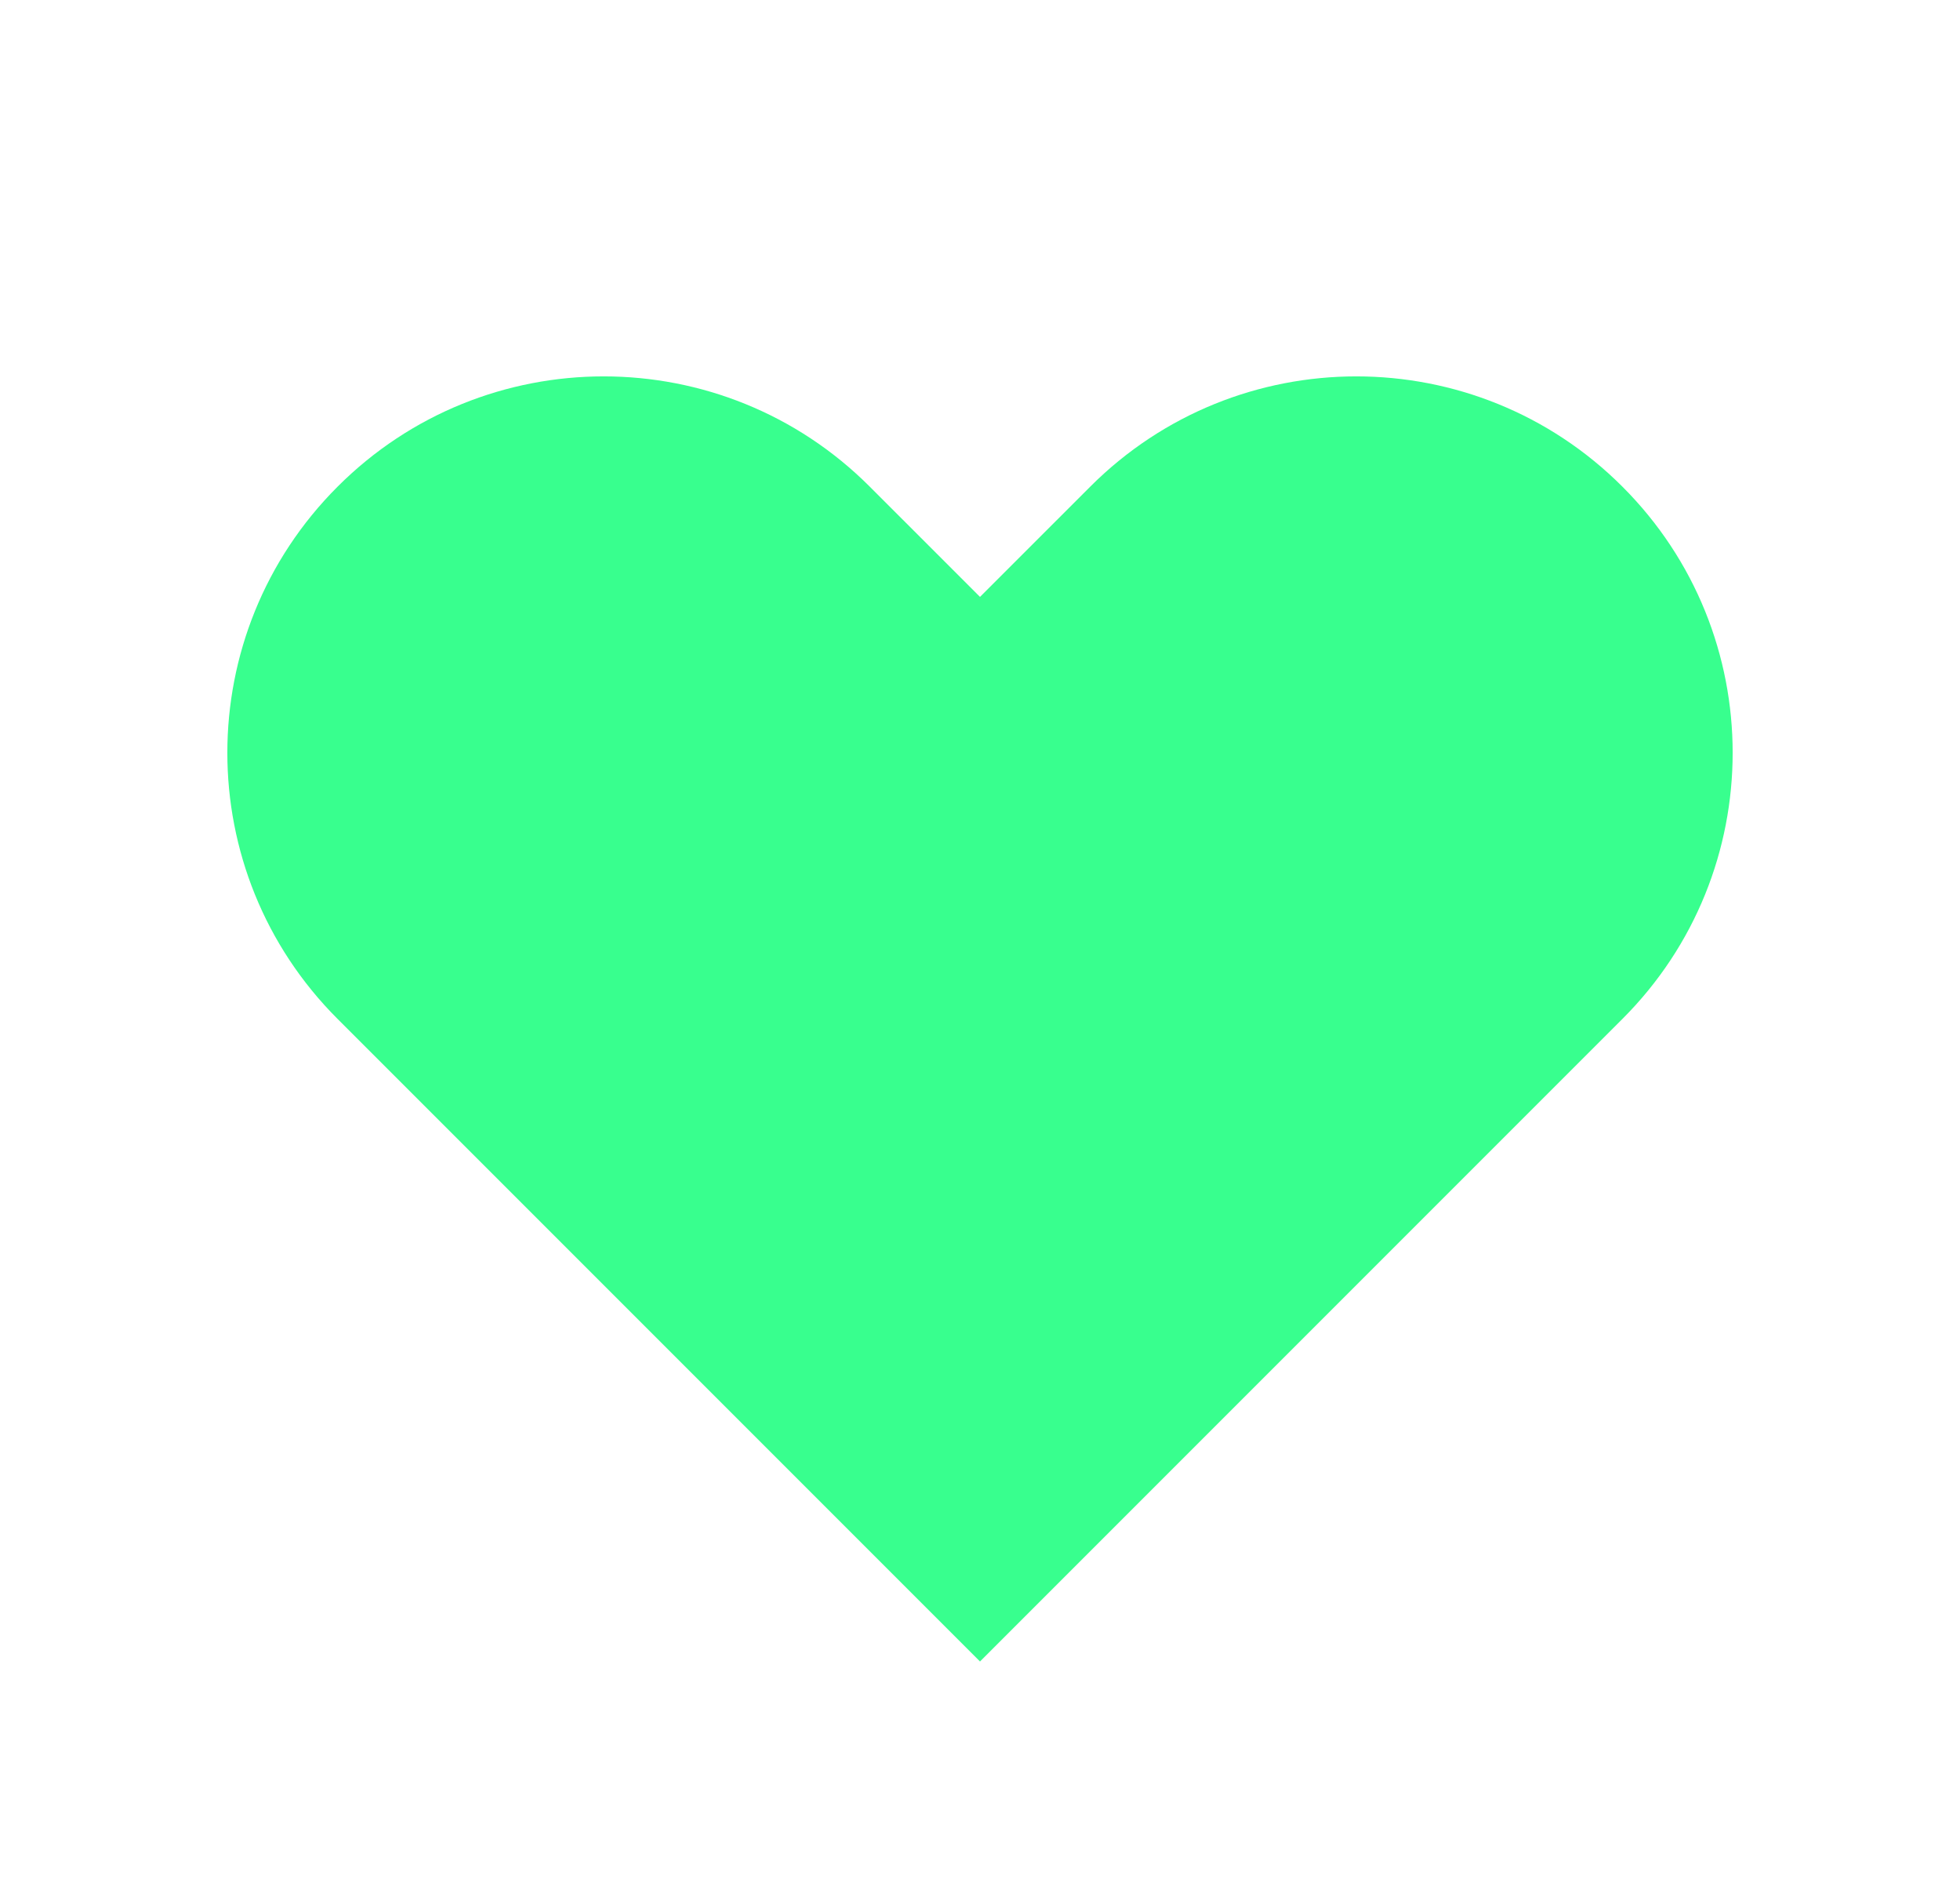 <svg width="25" height="24" viewBox="0 0 25 24" fill="none" xmlns="http://www.w3.org/2000/svg">
<path fill-rule="evenodd" clip-rule="evenodd" d="M4.306 6.206C6.18 4.331 9.22 4.331 11.094 6.206L12.5 7.612L13.906 6.206C15.78 4.331 18.82 4.331 20.694 6.206C22.569 8.08 22.569 11.12 20.694 12.994L12.5 21.188L4.306 12.994C2.431 11.12 2.431 8.08 4.306 6.206Z" fill="#38FF8E"/>
</svg>
